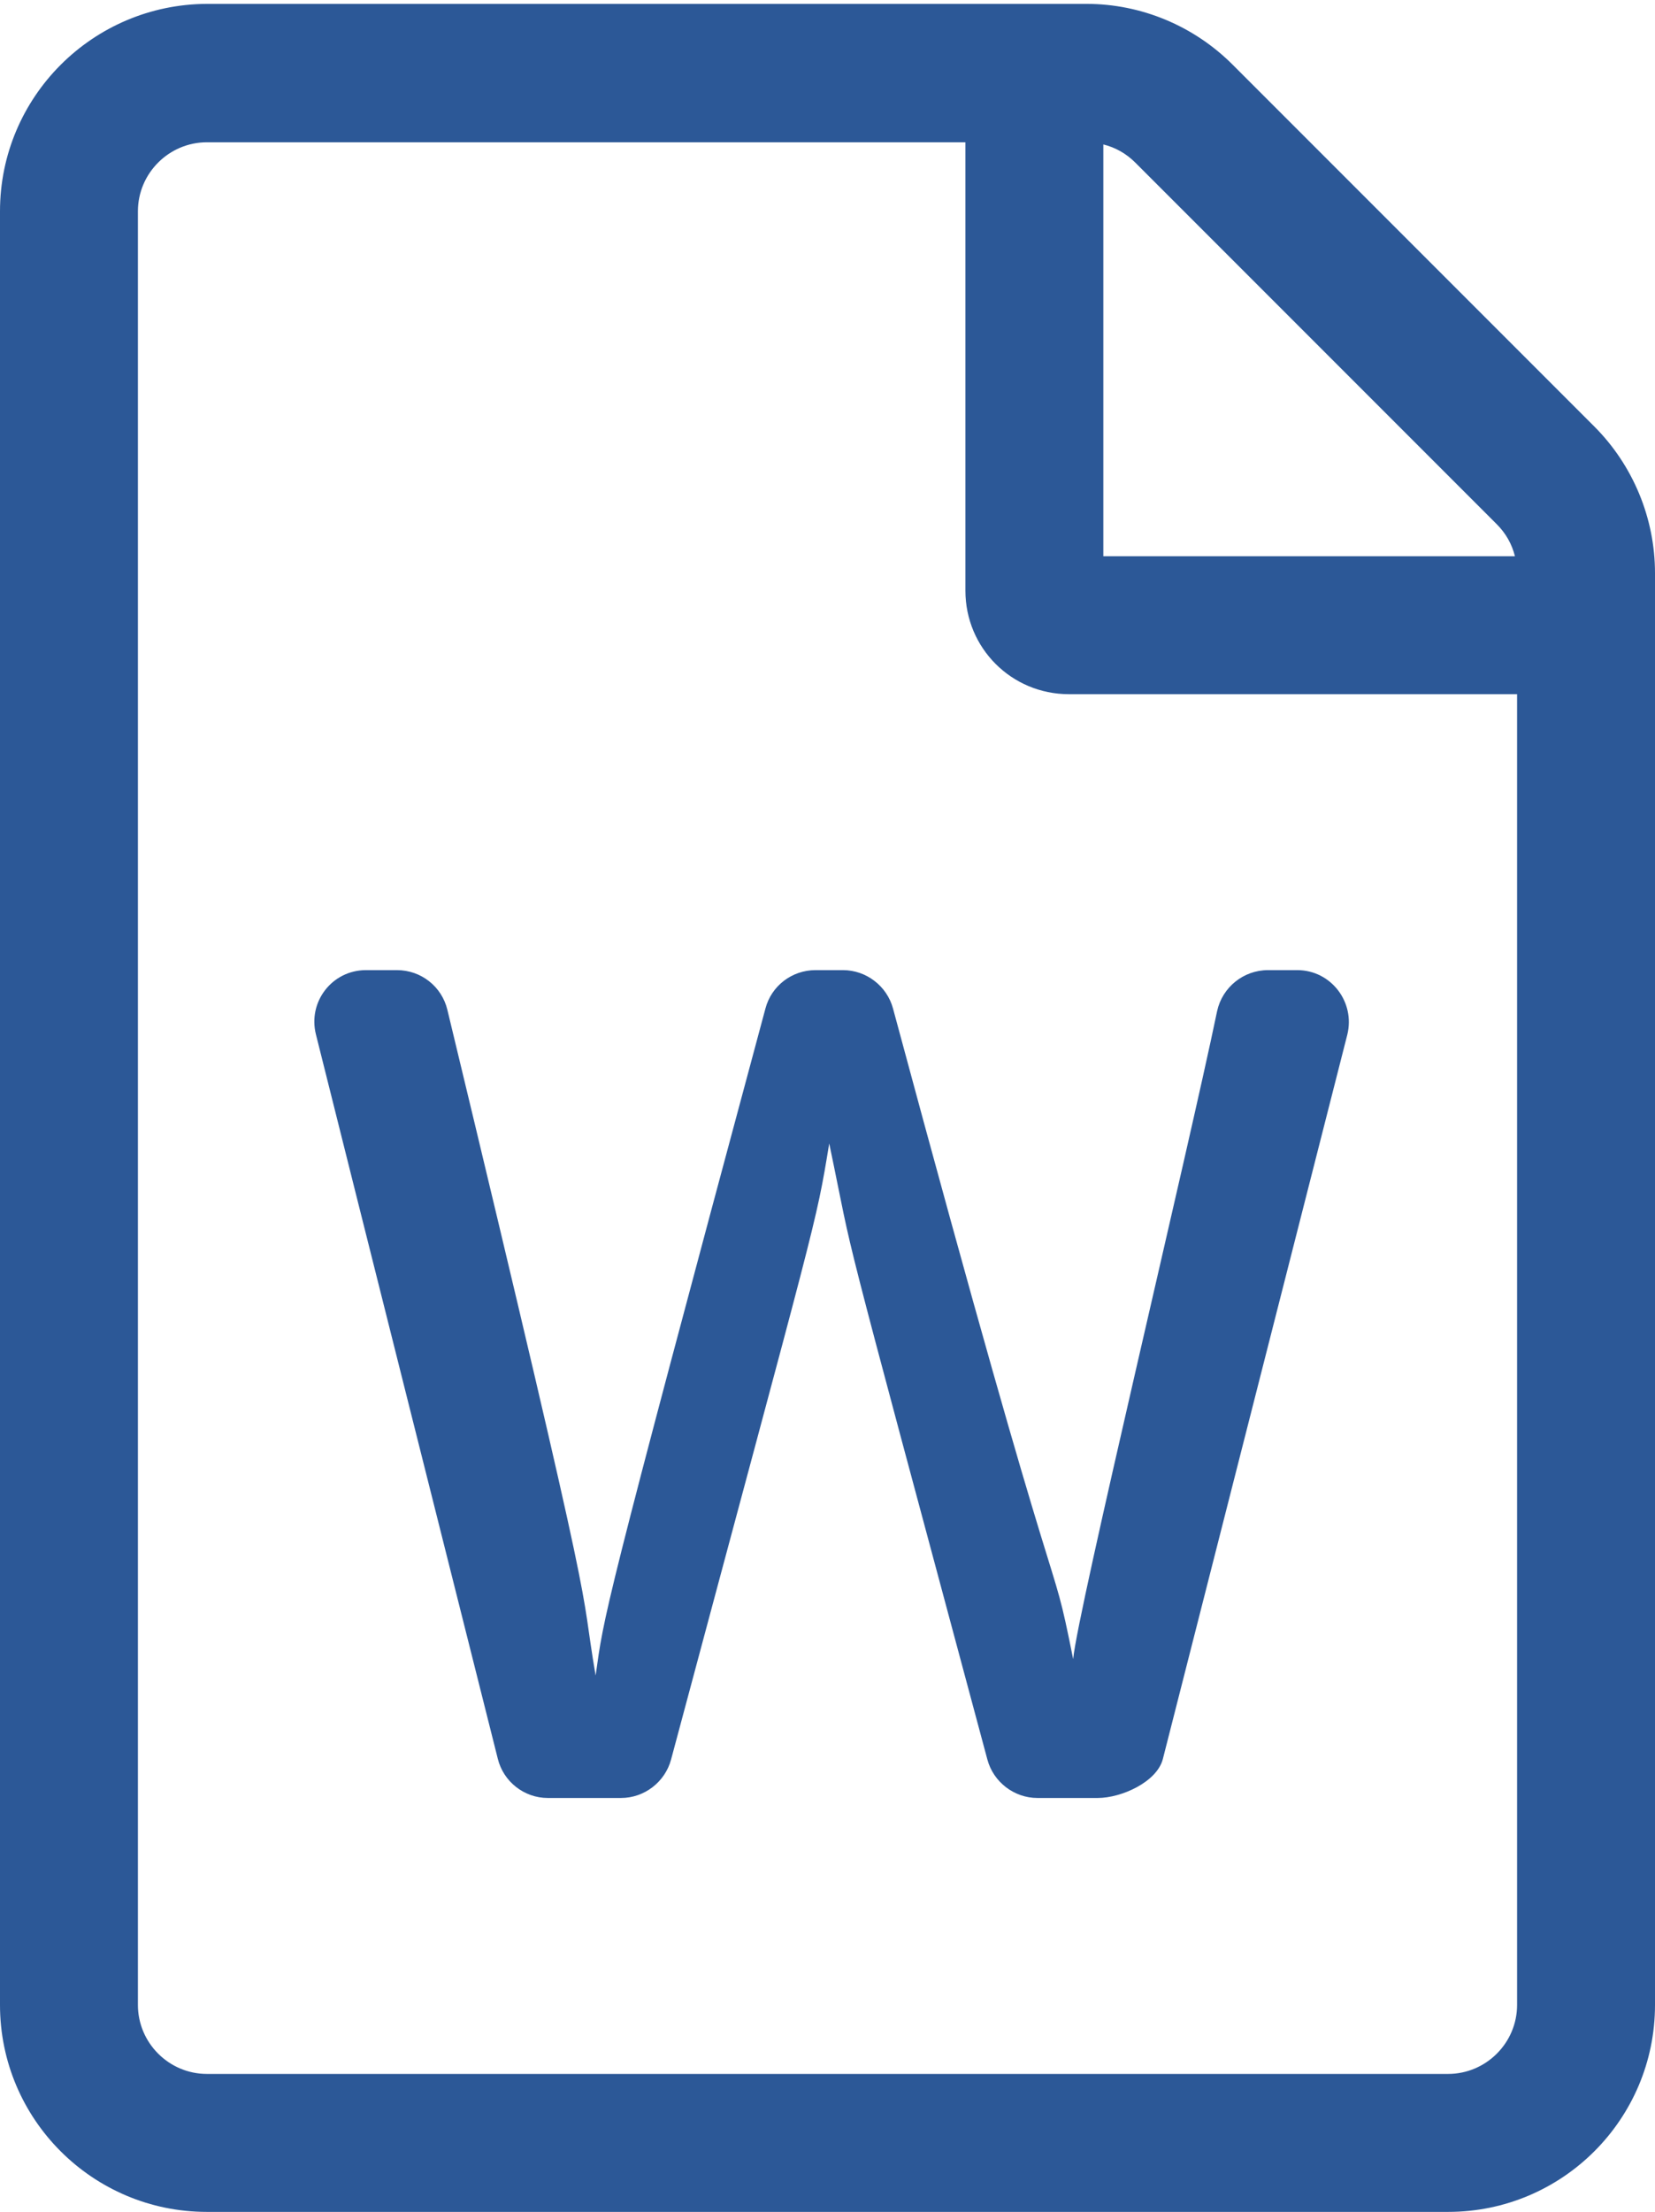<?xml version="1.0" encoding="UTF-8"?>
<svg width="384px" height="513px" viewBox="0 0 384 513" version="1.1" xmlns="http://www.w3.org/2000/svg" xmlns:xlink="http://www.w3.org/1999/xlink">
    <title>file-word</title>
    <g id="Page-1" stroke="none" stroke-width="1" fill="none" fill-rule="evenodd">
        <g id="Artboard" transform="translate(-92, -156)" fill="#2C5897" fill-rule="nonzero">
            <g id="file-word" transform="translate(92, 156)">
                <path d="M369.9,98.9 L286,15 C277,6 264.8,0.9 252.1,0.9 L48,0.9 C21.5,1 0,22.5 0,49 L0,465 C0,491.5 21.5,513 48,513 L336,513 C362.5,513 384,491.5 384,465 L384,132.9 C384,120.2 378.9,107.9 369.9,98.9 Z M347.3,121.6 C349.4,123.7 350.8,126.2 351.5,129 L256,129 L256,33.5 C258.8,34.2 261.3,35.6 263.4,37.7 L347.3,121.6 Z M336,481 L48,481 C39.2,481 32,473.8 32,465 L32,49 C32,40.2 39.2,33 48,33 L224,33 L224,137 C224,150.3 234.7,161 248,161 L352,161 L352,465 C352,473.8 344.8,481 336,481 Z M282.4,234.5 C275.6,267.3 249.9,374.2 249,384.8 C243.2,355.7 248.3,386.4 207.2,233.9 C205.8,228.7 201,225 195.6,225 L189.2,225 C183.8,225 179,228.6 177.6,233.9 C139.3,376.2 140.2,374.5 138.2,388.6 C134.1,364.7 140.3,385.7 103.8,234.2 C102.5,228.8 97.7,225 92.1,225 L84.9,225 C77.1,225 71.4,232.3 73.3,239.9 C82.8,277.9 107.8,377.3 115.5,407.9 C116.8,413.2 121.6,417 127.1,417 L144.1,417 C149.5,417 154.3,413.3 155.7,408.1 C189.9,280.4 189.2,284.7 192.4,265.2 C198.9,296.3 192.6,272.2 229.1,408.1 C230.5,413.3 235.3,417 240.7,417 L254.7,417 C260.2,417 268.4,413.3 269.8,408 L312.6,240 C314.5,232.4 308.8,225 301,225 L294.2,225 C288.5,225 283.6,229 282.4,234.5 L282.4,234.5 Z" id="Shape"></path>
            </g>
        </g>
    </g>
</svg>